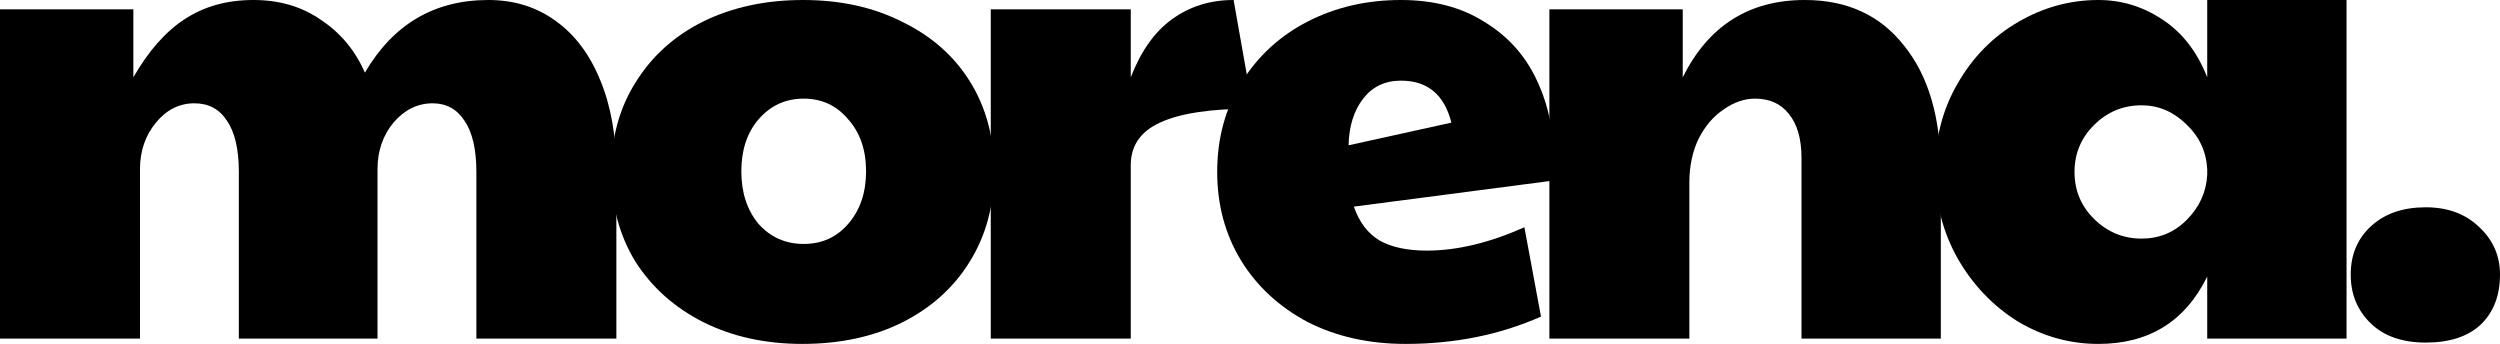 <svg width="189" height="26" viewBox="0 0 189 26" fill="none" xmlns="http://www.w3.org/2000/svg">
<path d="M0 0.705H10.082V5.845C11.219 3.863 12.506 2.402 13.944 1.461C15.415 0.487 17.154 0 19.16 0C21.133 0 22.839 0.504 24.276 1.512C25.748 2.486 26.851 3.813 27.587 5.492C29.727 1.831 32.837 0 36.916 0C38.856 0 40.544 0.521 41.982 1.562C43.454 2.603 44.59 4.115 45.393 6.097C46.196 8.045 46.597 10.346 46.597 13V25.597H36.014V13C36.014 11.287 35.713 9.994 35.111 9.12C34.542 8.247 33.74 7.81 32.703 7.81C31.566 7.81 30.58 8.297 29.744 9.271C28.941 10.245 28.54 11.421 28.54 12.798V25.597H18.057V13C18.057 11.287 17.756 9.994 17.154 9.12C16.586 8.247 15.766 7.81 14.696 7.81C13.559 7.81 12.59 8.297 11.787 9.271C10.985 10.245 10.583 11.421 10.583 12.798V25.597H0V0.705Z" fill="black"/>
<path d="M60.66 26C57.851 26 55.343 25.446 53.136 24.337C50.962 23.229 49.257 21.7 48.02 19.752C46.816 17.77 46.214 15.503 46.214 12.95C46.214 10.397 46.833 8.146 48.07 6.198C49.307 4.216 51.013 2.687 53.186 1.612C55.393 0.537 57.901 0 60.71 0C63.552 0 66.06 0.554 68.233 1.663C70.44 2.738 72.146 4.249 73.35 6.198C74.553 8.146 75.155 10.397 75.155 12.95C75.155 15.536 74.537 17.82 73.299 19.802C72.096 21.751 70.39 23.279 68.183 24.388C66.01 25.462 63.502 26 60.66 26ZM60.76 18.442C62.131 18.442 63.251 17.938 64.121 16.93C65.023 15.889 65.475 14.562 65.475 12.95C65.475 11.337 65.023 10.027 64.121 9.019C63.251 7.978 62.131 7.457 60.76 7.457C59.389 7.457 58.252 7.978 57.349 9.019C56.48 10.027 56.045 11.337 56.045 12.95C56.045 14.562 56.48 15.889 57.349 16.93C58.252 17.938 59.389 18.442 60.76 18.442Z" fill="black"/>
<path d="M74.902 0.705H85.485V5.845C86.254 3.863 87.291 2.402 88.595 1.461C89.933 0.487 91.488 0 93.26 0L94.715 8.213C91.538 8.213 89.197 8.566 87.692 9.271C86.221 9.943 85.485 11.018 85.485 12.496V25.597H74.902V0.705Z" fill="black"/>
<path d="M106.265 26C103.49 26 101.016 25.446 98.842 24.337C96.702 23.195 95.03 21.65 93.826 19.701C92.622 17.72 92.02 15.486 92.02 13C92.02 10.447 92.639 8.18 93.876 6.198C95.114 4.216 96.785 2.687 98.892 1.612C100.999 0.537 103.34 0 105.914 0C108.389 0 110.495 0.554 112.234 1.663C114.006 2.738 115.327 4.216 116.197 6.097C117.066 7.944 117.501 10.027 117.501 12.345C117.501 12.95 117.467 13.386 117.4 13.655L102.353 15.62C102.754 16.796 103.406 17.652 104.309 18.19C105.212 18.694 106.399 18.946 107.87 18.946C110.144 18.946 112.602 18.358 115.244 17.182L116.498 23.934C113.388 25.311 109.977 26 106.265 26ZM109.726 9.271C109.191 7.155 107.921 6.097 105.914 6.097C104.71 6.097 103.757 6.55 103.055 7.457C102.353 8.364 101.985 9.54 101.952 10.985L109.726 9.271Z" fill="black"/>
<path d="M117.133 0.705H127.215V5.845C129.154 1.948 132.23 0 136.444 0C139.654 0 142.162 1.159 143.967 3.477C145.807 5.761 146.726 8.935 146.726 13V25.597H136.193V11.942C136.193 10.497 135.875 9.389 135.24 8.616C134.638 7.844 133.785 7.457 132.682 7.457C131.879 7.457 131.094 7.726 130.324 8.264C129.555 8.767 128.92 9.506 128.418 10.481C127.95 11.455 127.716 12.563 127.716 13.806V25.597H117.133V0.705Z" fill="black"/>
<path d="M158.64 26C156.466 26 154.427 25.429 152.521 24.287C150.648 23.111 149.143 21.532 148.006 19.55C146.869 17.535 146.301 15.301 146.301 12.849C146.301 10.43 146.869 8.247 148.006 6.298C149.143 4.317 150.665 2.771 152.571 1.663C154.477 0.554 156.5 0 158.64 0C160.379 0 161.984 0.487 163.455 1.461C164.96 2.435 166.097 3.897 166.866 5.845V0H177.399V25.597H166.866V20.911C165.194 24.304 162.452 26 158.64 26ZM161.9 18.039C163.238 18.039 164.375 17.569 165.311 16.628C166.281 15.654 166.799 14.512 166.866 13.201V12.798C166.799 11.455 166.264 10.313 165.261 9.372C164.291 8.432 163.171 7.961 161.9 7.961C160.496 7.961 159.292 8.465 158.289 9.473C157.319 10.447 156.834 11.623 156.834 13C156.834 14.411 157.336 15.603 158.339 16.578C159.342 17.552 160.529 18.039 161.9 18.039Z" fill="black"/>
<path d="M183.382 25.899C181.61 25.899 180.222 25.412 179.219 24.438C178.216 23.464 177.714 22.238 177.714 20.76C177.714 19.248 178.233 18.022 179.269 17.081C180.306 16.141 181.677 15.671 183.382 15.671C185.054 15.671 186.408 16.174 187.445 17.182C188.482 18.156 189 19.349 189 20.76C189 22.338 188.515 23.598 187.545 24.539C186.576 25.446 185.188 25.899 183.382 25.899Z" fill="black"/>
</svg>
